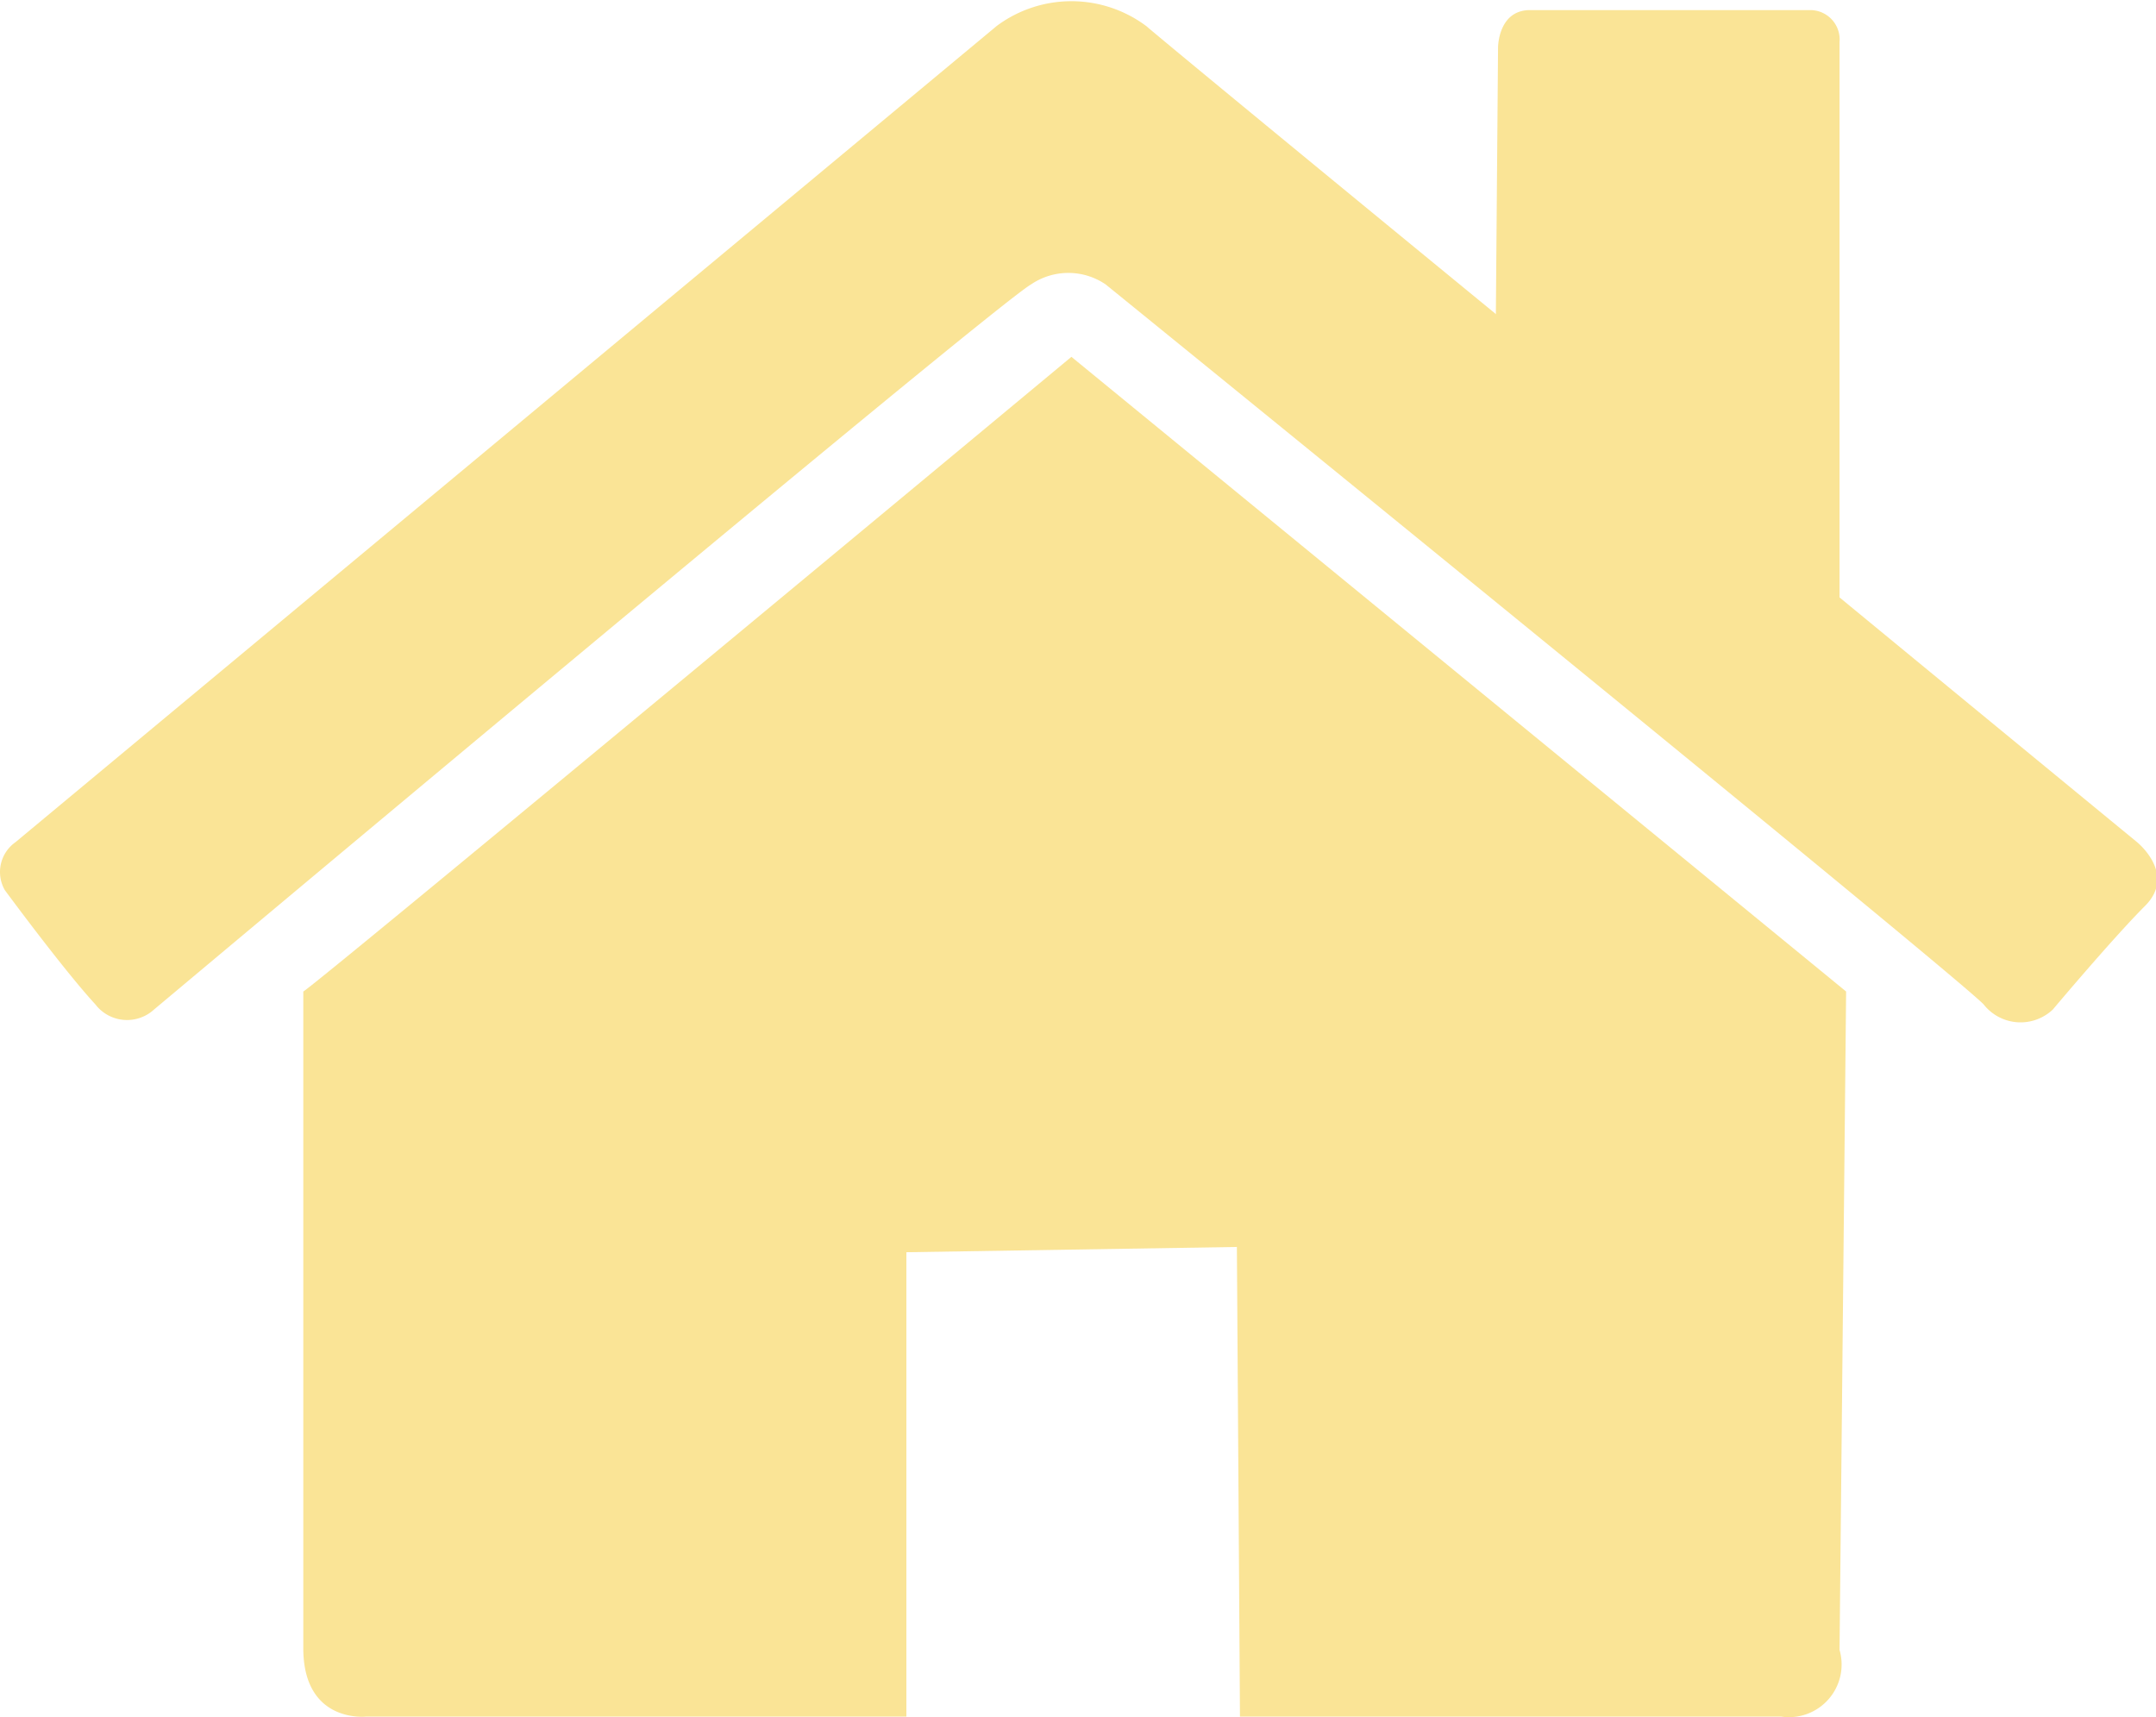 <svg xmlns="http://www.w3.org/2000/svg" viewBox="0 0 49.12 39.12"><defs><style>.cls-1{fill:#fae496;}</style></defs><g id="Layer_2" data-name="Layer 2"><g id="aboutMe_click"><path class="cls-1" d="M.35,19.19,22.71.59a2.85,2.85,0,0,1,3.4,0c.6.51,4,3.31,8,6.59,6.5,5.37,14.57,12,14.57,12s.92.73.19,1.46S46.77,23,46.77,23a1.07,1.07,0,0,1-1.58-.12c-.85-.85-20-16.4-20-16.4a1.51,1.51,0,0,0-1.7,0C22.59,7,3.51,23,3.51,23a.91.91,0,0,1-1.34-.12C1.45,22.1.11,20.28.11,20.28A.83.83,0,0,1,.35,19.19Z"/><path class="cls-1" d="M34.08,7.18l.05-6.1s0-.85.73-.85h6.39a.67.67,0,0,1,.66.73V13.64"/><path class="cls-1" d="M6.91,22.59c.25-.12,17.5-14.46,17.5-14.46L42.06,22.59l-.15,15a1.2,1.2,0,0,1-1.33,1.52H28.25l-.07-10.7-7.53.12,0,10.58H8.34s-1.43.16-1.43-1.56Z"/></g></g></svg>